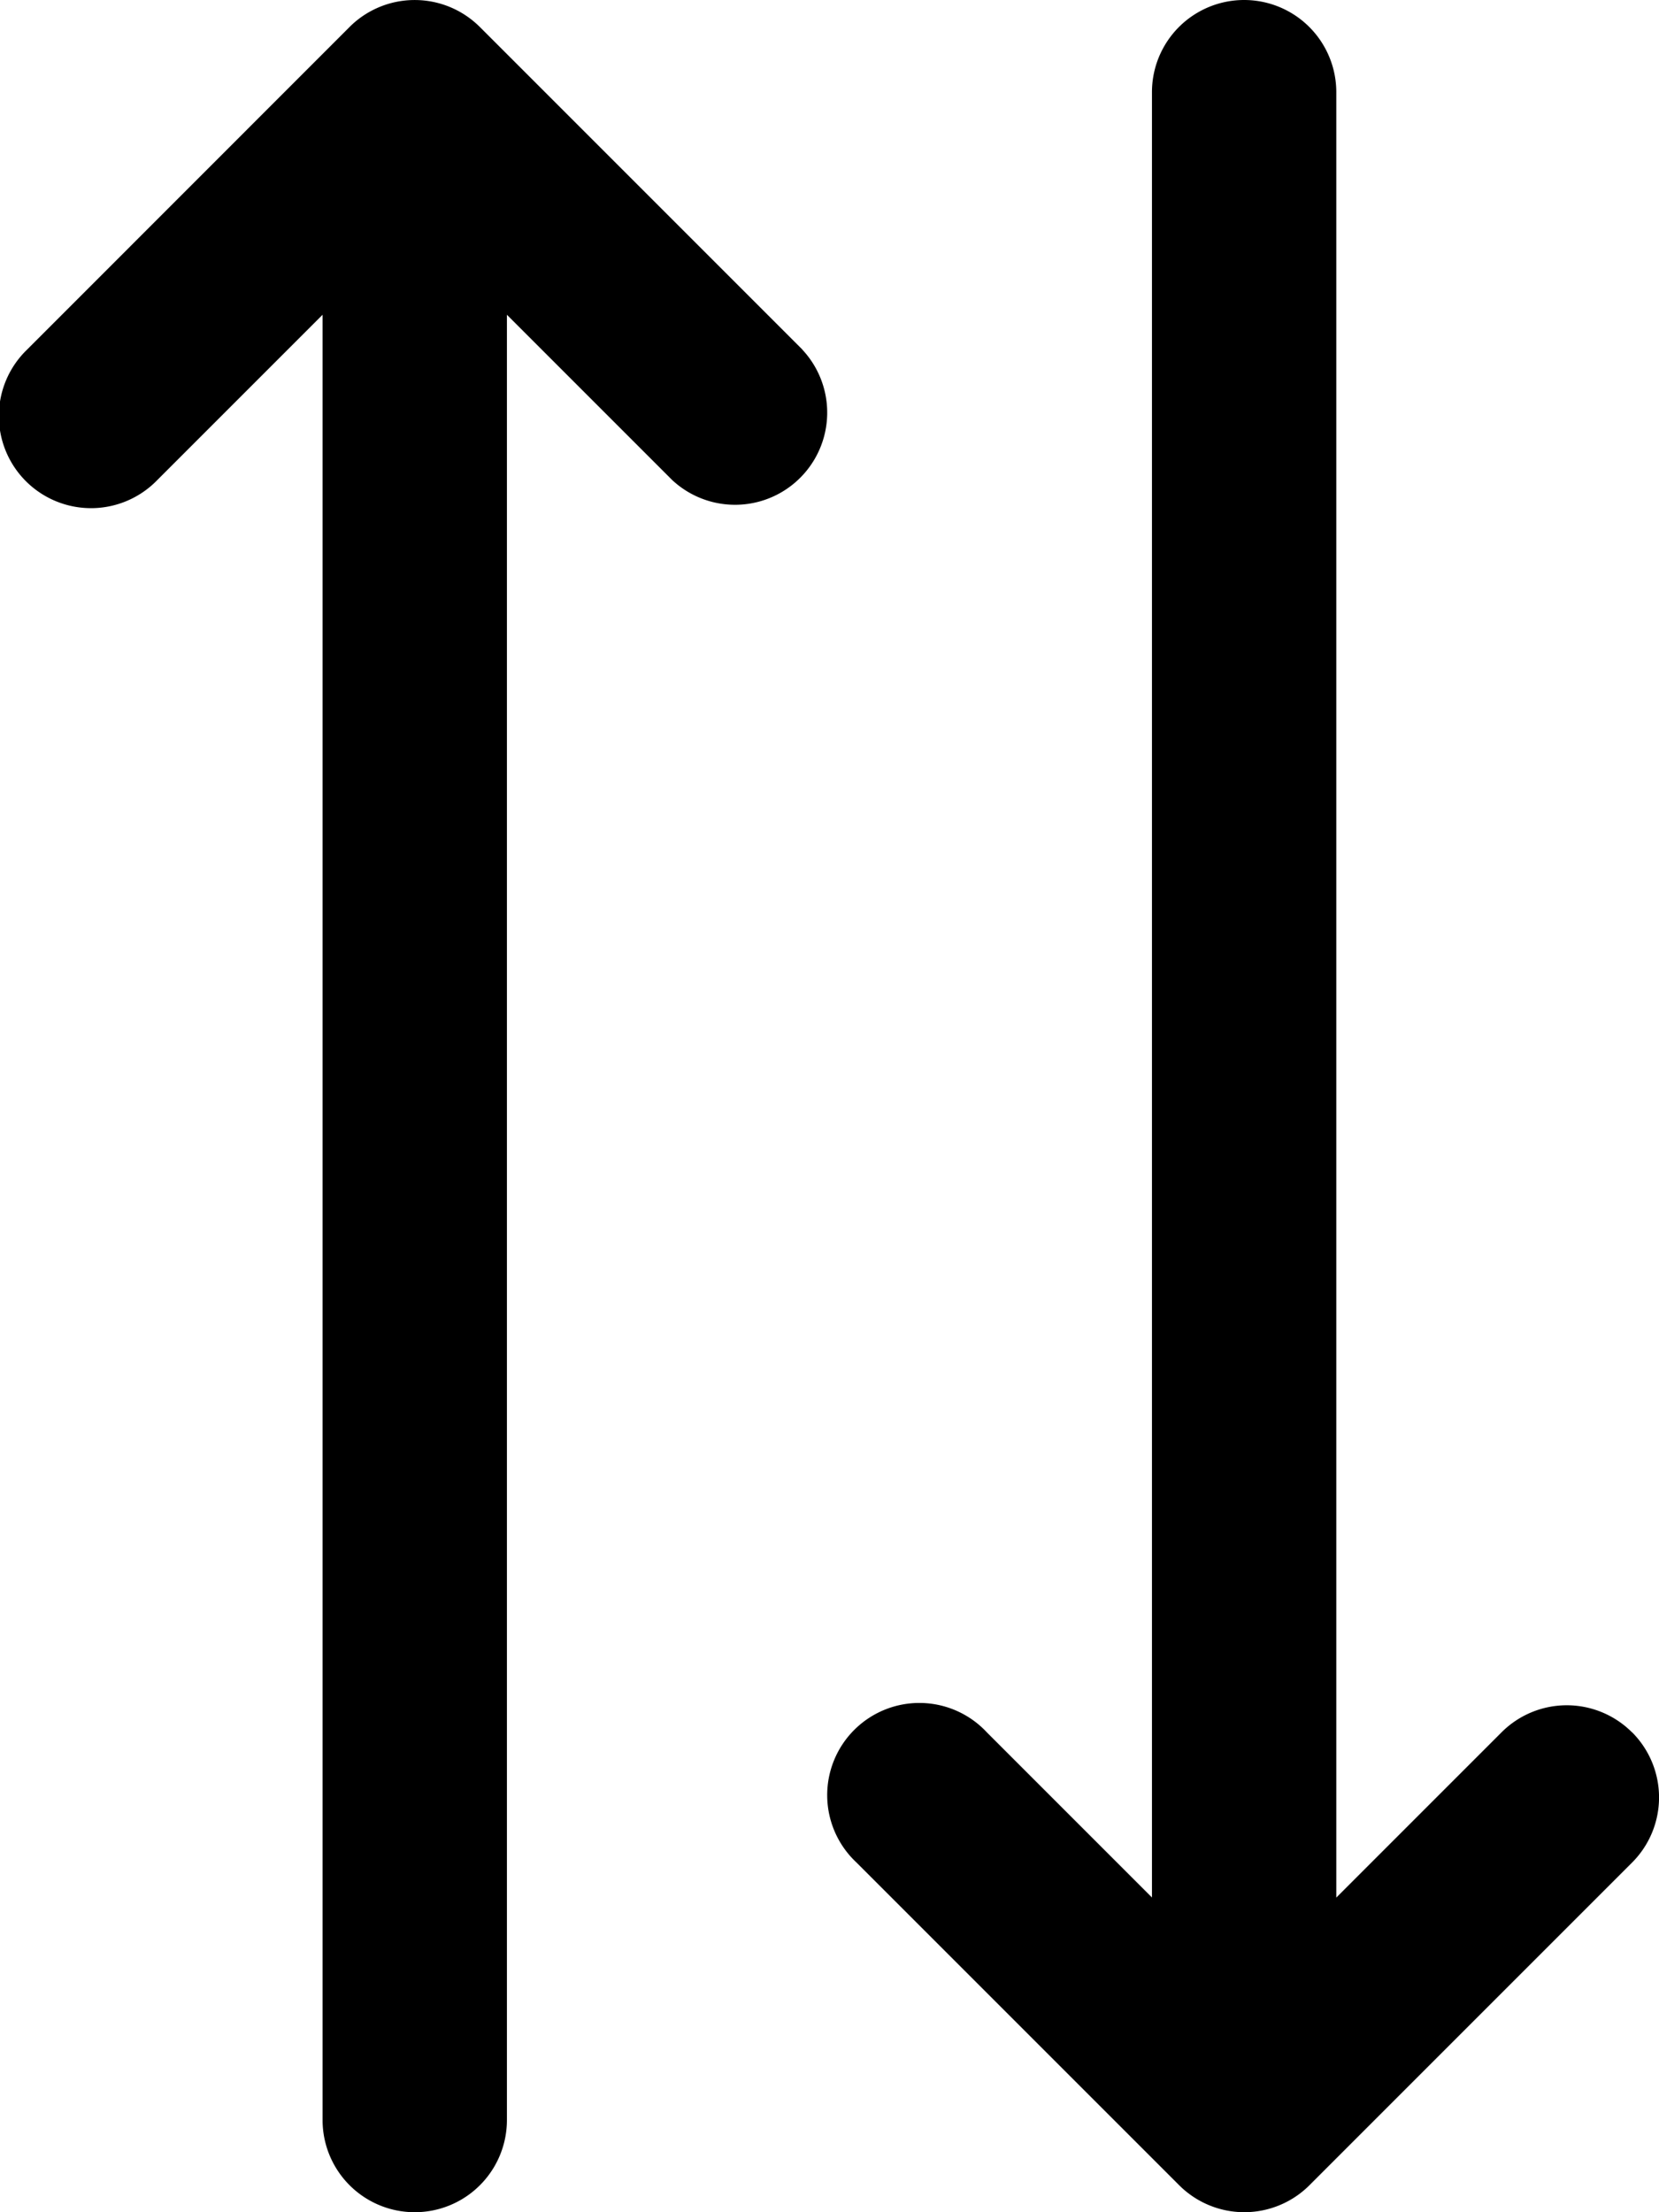<svg xmlns="http://www.w3.org/2000/svg" width="13.5" height="18" viewBox="0 0 13.5 18">
  <g id="sort" transform="translate(-14 -8)">
    <path id="路径_1419" data-name="路径 1419" d="M20.53,10.845,17.905,8.22a.75.75,0,0,0-1.061,0L14.22,10.845a.75.75,0,1,0,1.06,1.061l1.345-1.345V25.25a.75.75,0,1,0,1.5,0V10.561l1.345,1.345a.75.75,0,0,0,1.06-1.06Z" transform="translate(0 0)"/>
    <path id="路径_1420" data-name="路径 1420" d="M38.53,22.095a.75.75,0,0,0-1.061,0l-1.345,1.345V8.75a.75.75,0,1,0-1.5,0V23.439L33.28,22.095a.75.75,0,1,0-1.06,1.06l2.625,2.625a.75.75,0,0,0,1.061,0l2.625-2.625a.75.75,0,0,0,0-1.06Z" transform="translate(-11.25 0)"/>
  </g>
</svg>
